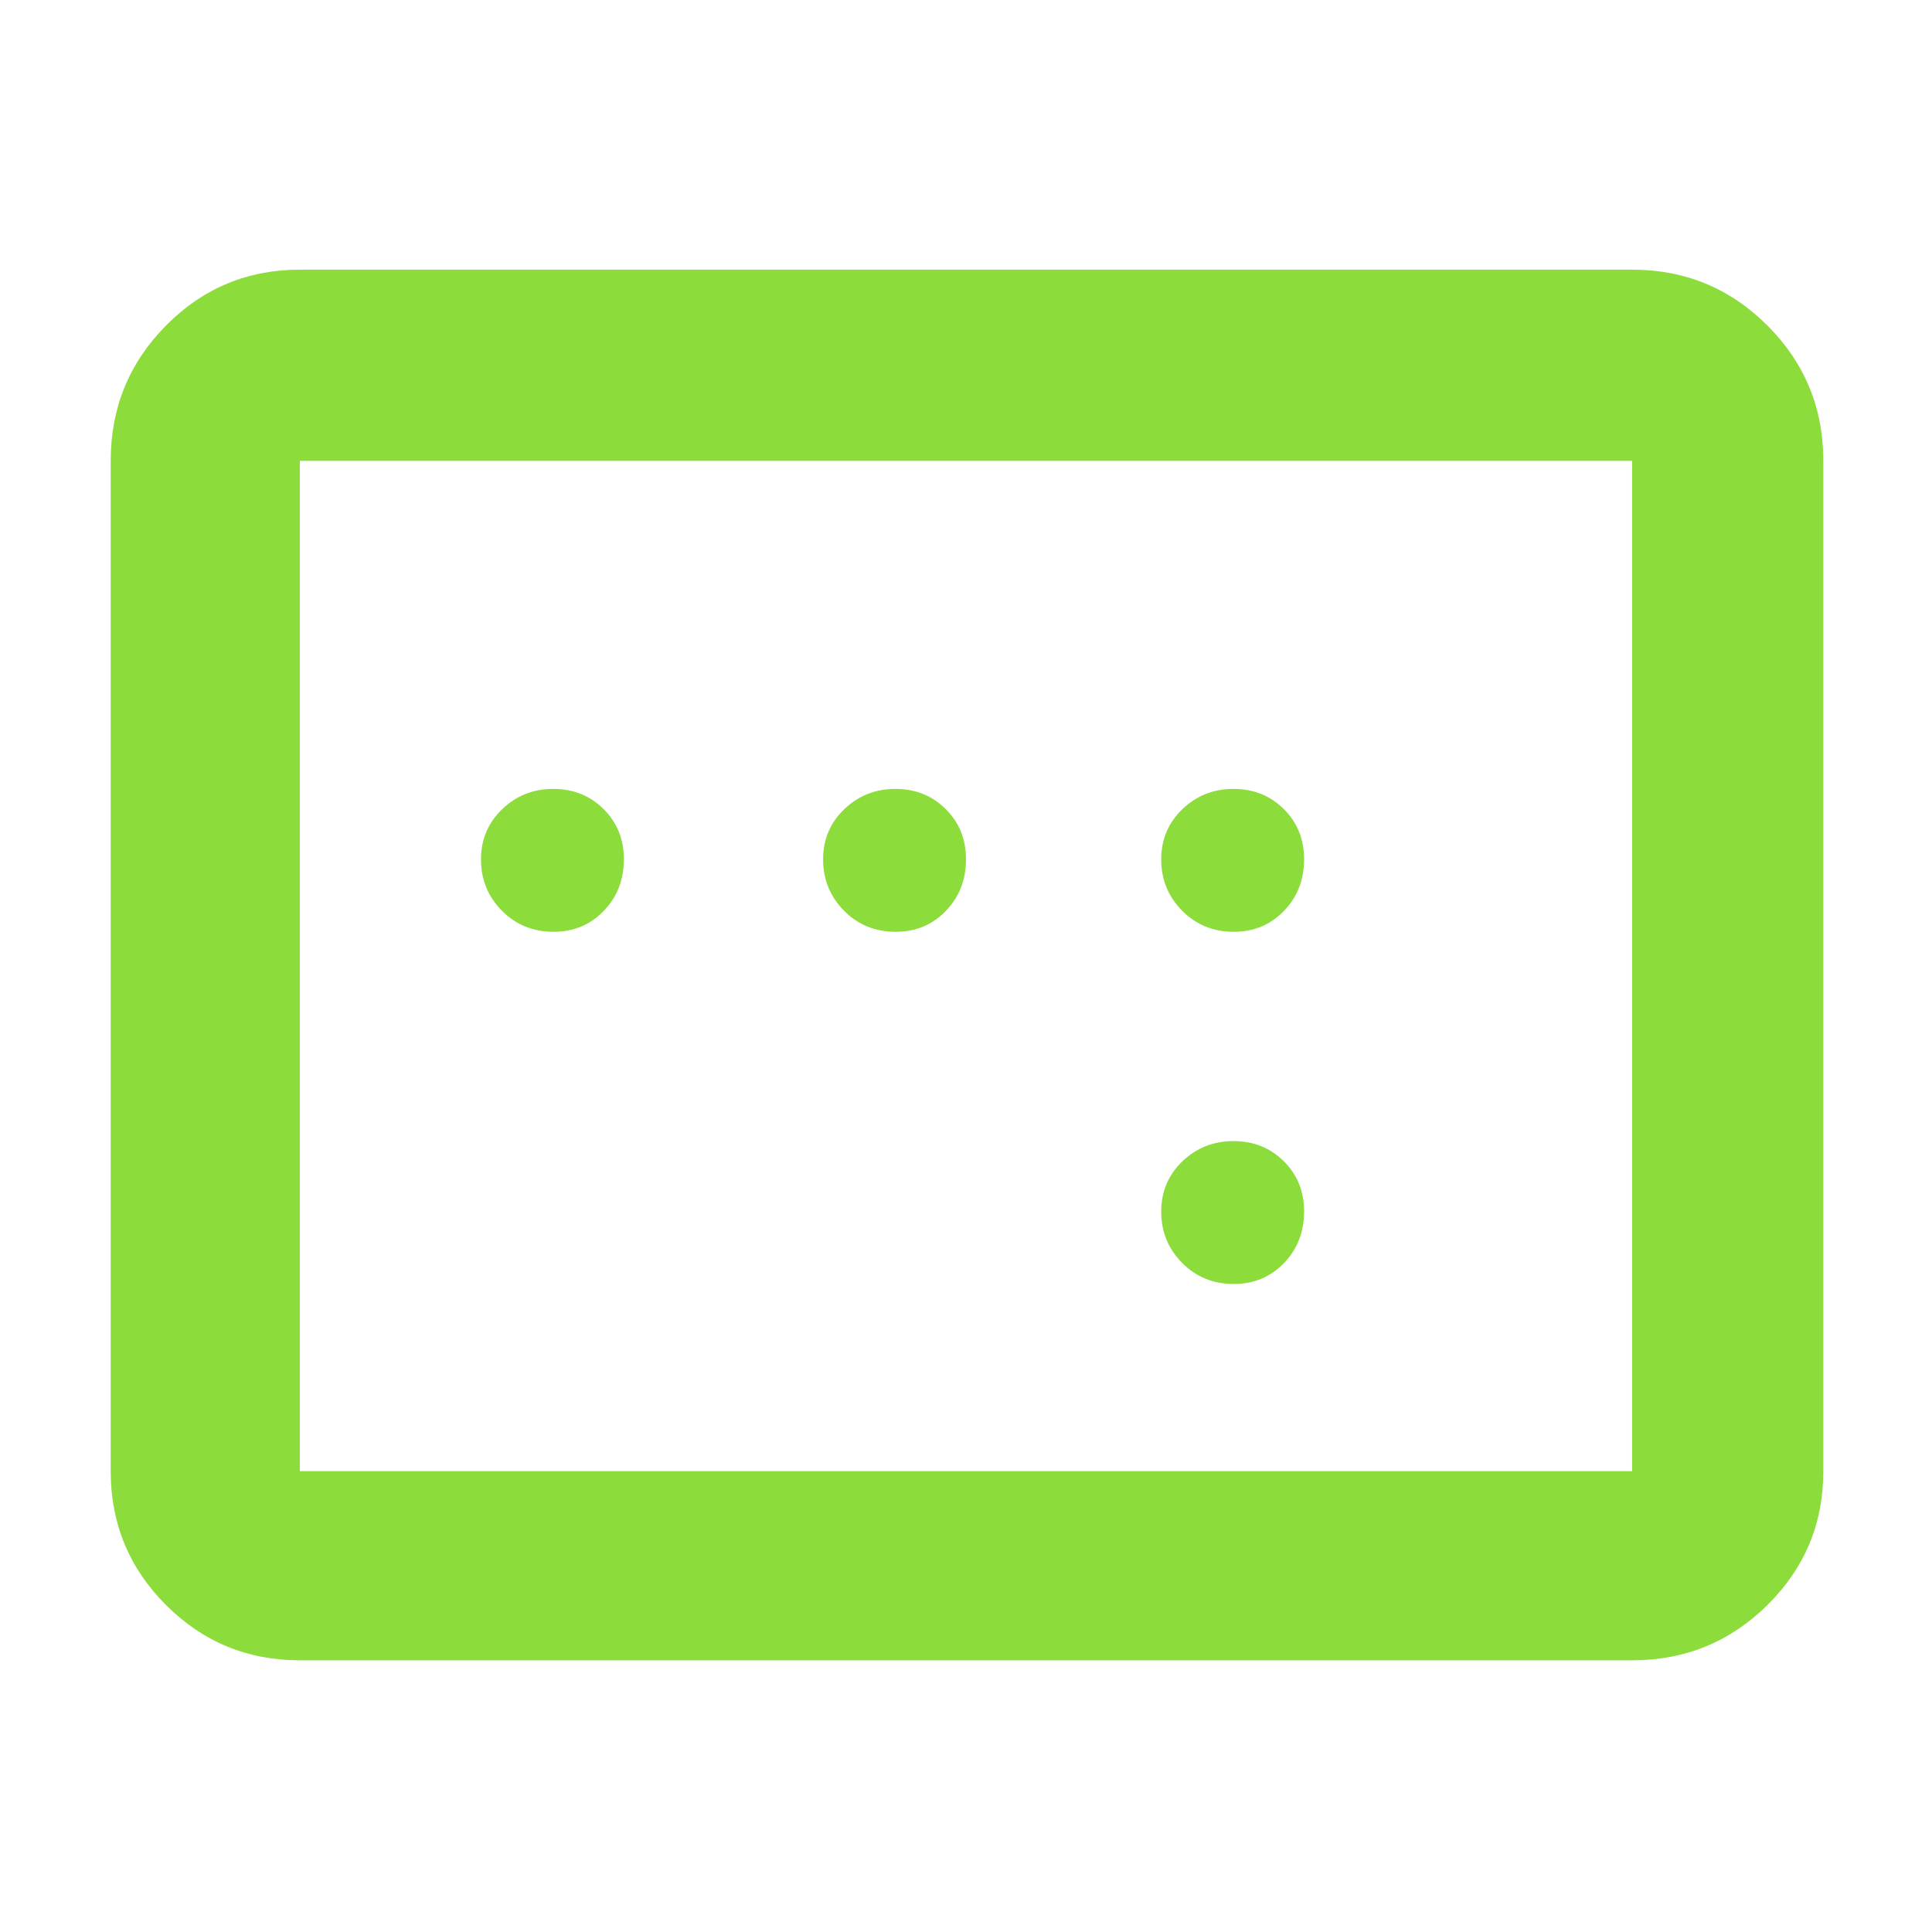 <svg xmlns="http://www.w3.org/2000/svg" height="48" viewBox="0 -960 960 960" width="48"><path fill="rgb(140, 220, 60)" d="M149-135q-39.05 0-66.53-27.48Q55-189.95 55-229v-502q0-39.46 27.47-67.23Q109.95-826 149-826h662q39.46 0 67.23 27.77Q906-770.46 906-731v502q0 39.05-27.77 66.52Q850.46-135 811-135H149Zm0-94h662v-502H149v502Zm0 0v-502 502Zm126.07-268q14.91 0 24.92-10.37Q310-517.74 310-533.07q0-14.9-10.09-24.92-10.09-10.01-25-10.01t-25.41 10.09q-10.5 10.09-10.5 25t10.37 25.41q10.37 10.5 25.7 10.5Zm170 0q14.91 0 24.92-10.37Q480-517.74 480-533.07q0-14.9-10.09-24.92-10.09-10.01-25-10.01t-25.41 10.09q-10.5 10.09-10.5 25t10.37 25.41q10.37 10.5 25.7 10.5Zm168 0q14.9 0 24.92-10.37Q648-517.74 648-533.07q0-14.9-10.09-24.92-10.09-10.01-25-10.01t-25.41 10.09q-10.5 10.09-10.5 25t10.37 25.41q10.37 10.5 25.7 10.5Zm0 175q14.9 0 24.92-10.37Q648-342.74 648-358.07q0-14.91-10.09-24.92-10.09-10.01-25-10.01t-25.41 10.09q-10.5 10.09-10.5 25t10.37 25.41q10.37 10.5 25.7 10.5Z"/></svg>
